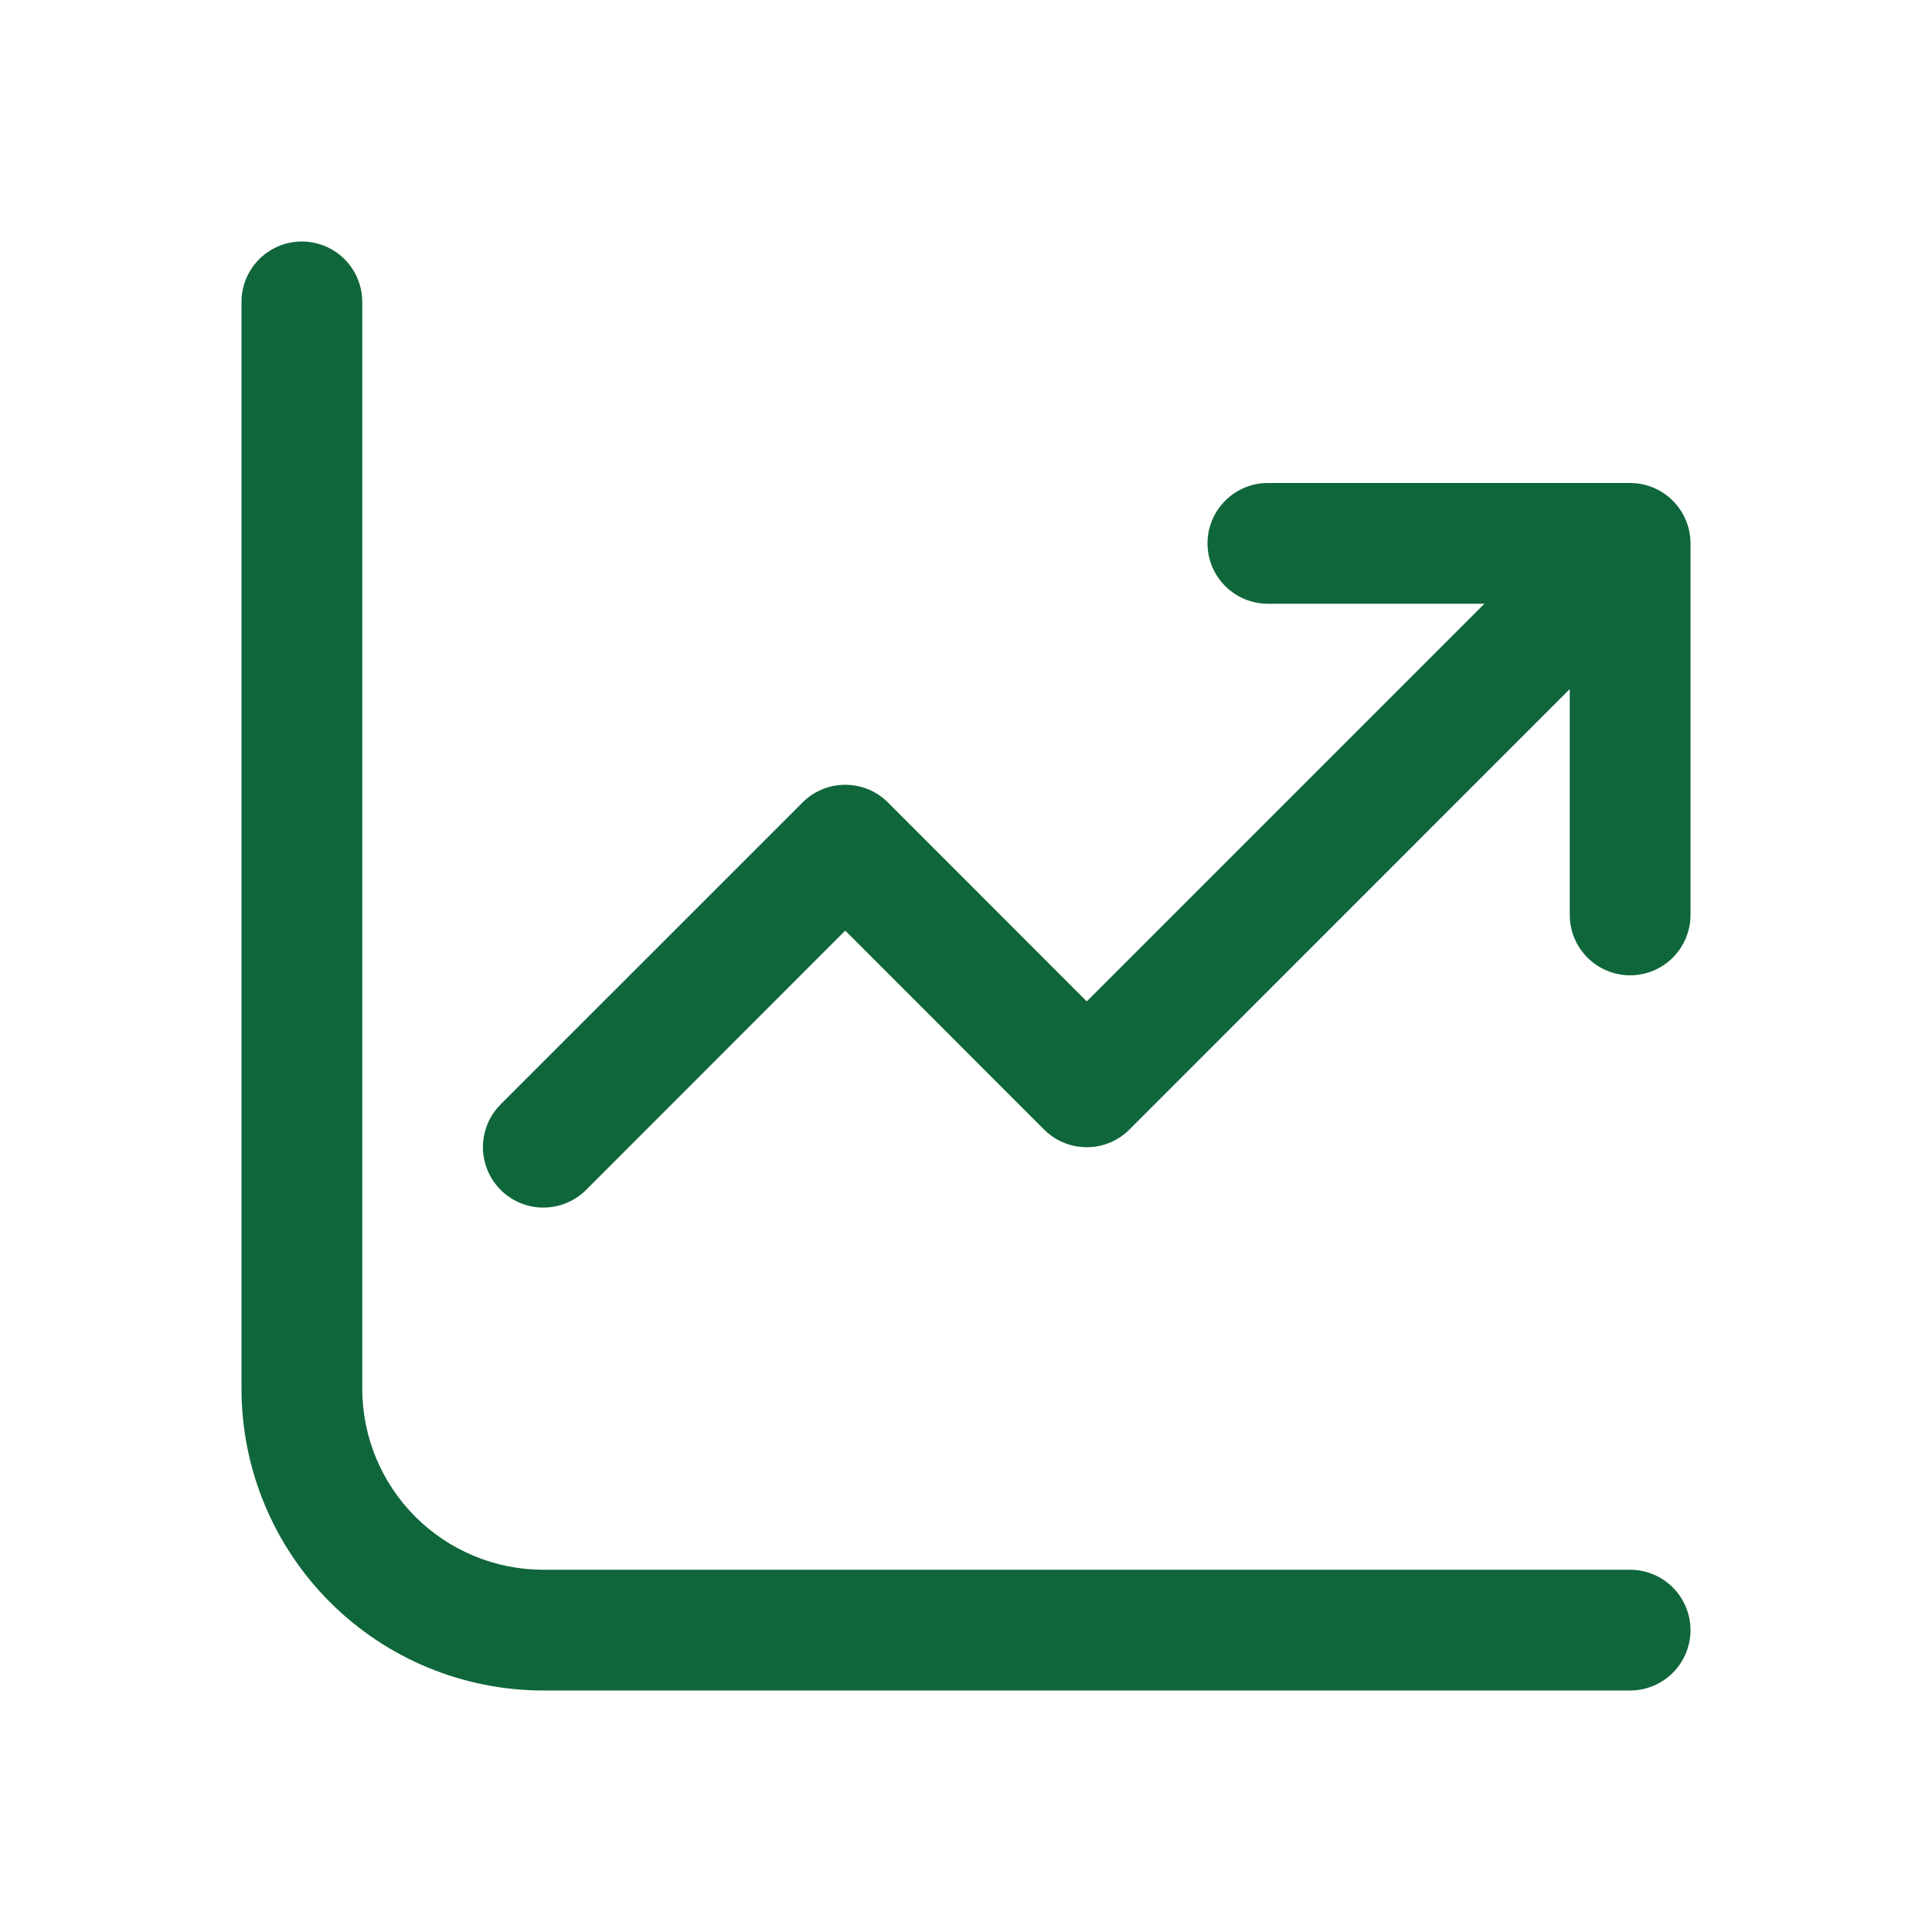 <svg width="50" height="50" viewBox="0 0 50 50" fill="none" xmlns="http://www.w3.org/2000/svg">
<path d="M9.375 7.812C9.375 7.398 9.21 7.001 8.917 6.708C8.624 6.415 8.227 6.25 7.812 6.25C7.398 6.25 7.001 6.415 6.708 6.708C6.415 7.001 6.25 7.398 6.25 7.812V35.938C6.25 38.01 7.073 39.997 8.538 41.462C10.003 42.927 11.991 43.75 14.062 43.75H42.188C42.602 43.75 42.999 43.585 43.292 43.292C43.585 42.999 43.75 42.602 43.75 42.188C43.75 41.773 43.585 41.376 43.292 41.083C42.999 40.79 42.602 40.625 42.188 40.625H14.062C12.819 40.625 11.627 40.131 10.748 39.252C9.869 38.373 9.375 37.181 9.375 35.938V7.812ZM31.25 14.062C31.25 14.477 31.415 14.874 31.708 15.167C32.001 15.46 32.398 15.625 32.812 15.625H38.416L28.125 25.916L22.981 20.769C22.836 20.623 22.664 20.508 22.474 20.429C22.284 20.35 22.081 20.31 21.875 20.31C21.669 20.31 21.466 20.35 21.276 20.429C21.086 20.508 20.914 20.623 20.769 20.769L12.956 28.581C12.811 28.727 12.696 28.899 12.617 29.089C12.539 29.279 12.498 29.482 12.498 29.688C12.498 29.893 12.539 30.096 12.617 30.286C12.696 30.476 12.811 30.648 12.956 30.794C13.101 30.939 13.274 31.054 13.464 31.133C13.654 31.212 13.857 31.252 14.062 31.252C14.268 31.252 14.471 31.212 14.661 31.133C14.851 31.054 15.024 30.939 15.169 30.794L21.875 24.084L27.019 29.231C27.164 29.377 27.336 29.492 27.526 29.571C27.716 29.65 27.919 29.69 28.125 29.69C28.331 29.69 28.534 29.65 28.724 29.571C28.914 29.492 29.086 29.377 29.231 29.231L40.625 17.834V23.678C40.625 24.093 40.79 24.49 41.083 24.783C41.376 25.076 41.773 25.241 42.188 25.241C42.602 25.241 42.999 25.076 43.292 24.783C43.585 24.49 43.75 24.093 43.75 23.678V14.062C43.75 13.648 43.585 13.251 43.292 12.958C42.999 12.665 42.602 12.5 42.188 12.5H32.812C32.398 12.5 32.001 12.665 31.708 12.958C31.415 13.251 31.25 13.648 31.25 14.062Z" fill="#0F663A"/>
</svg>
